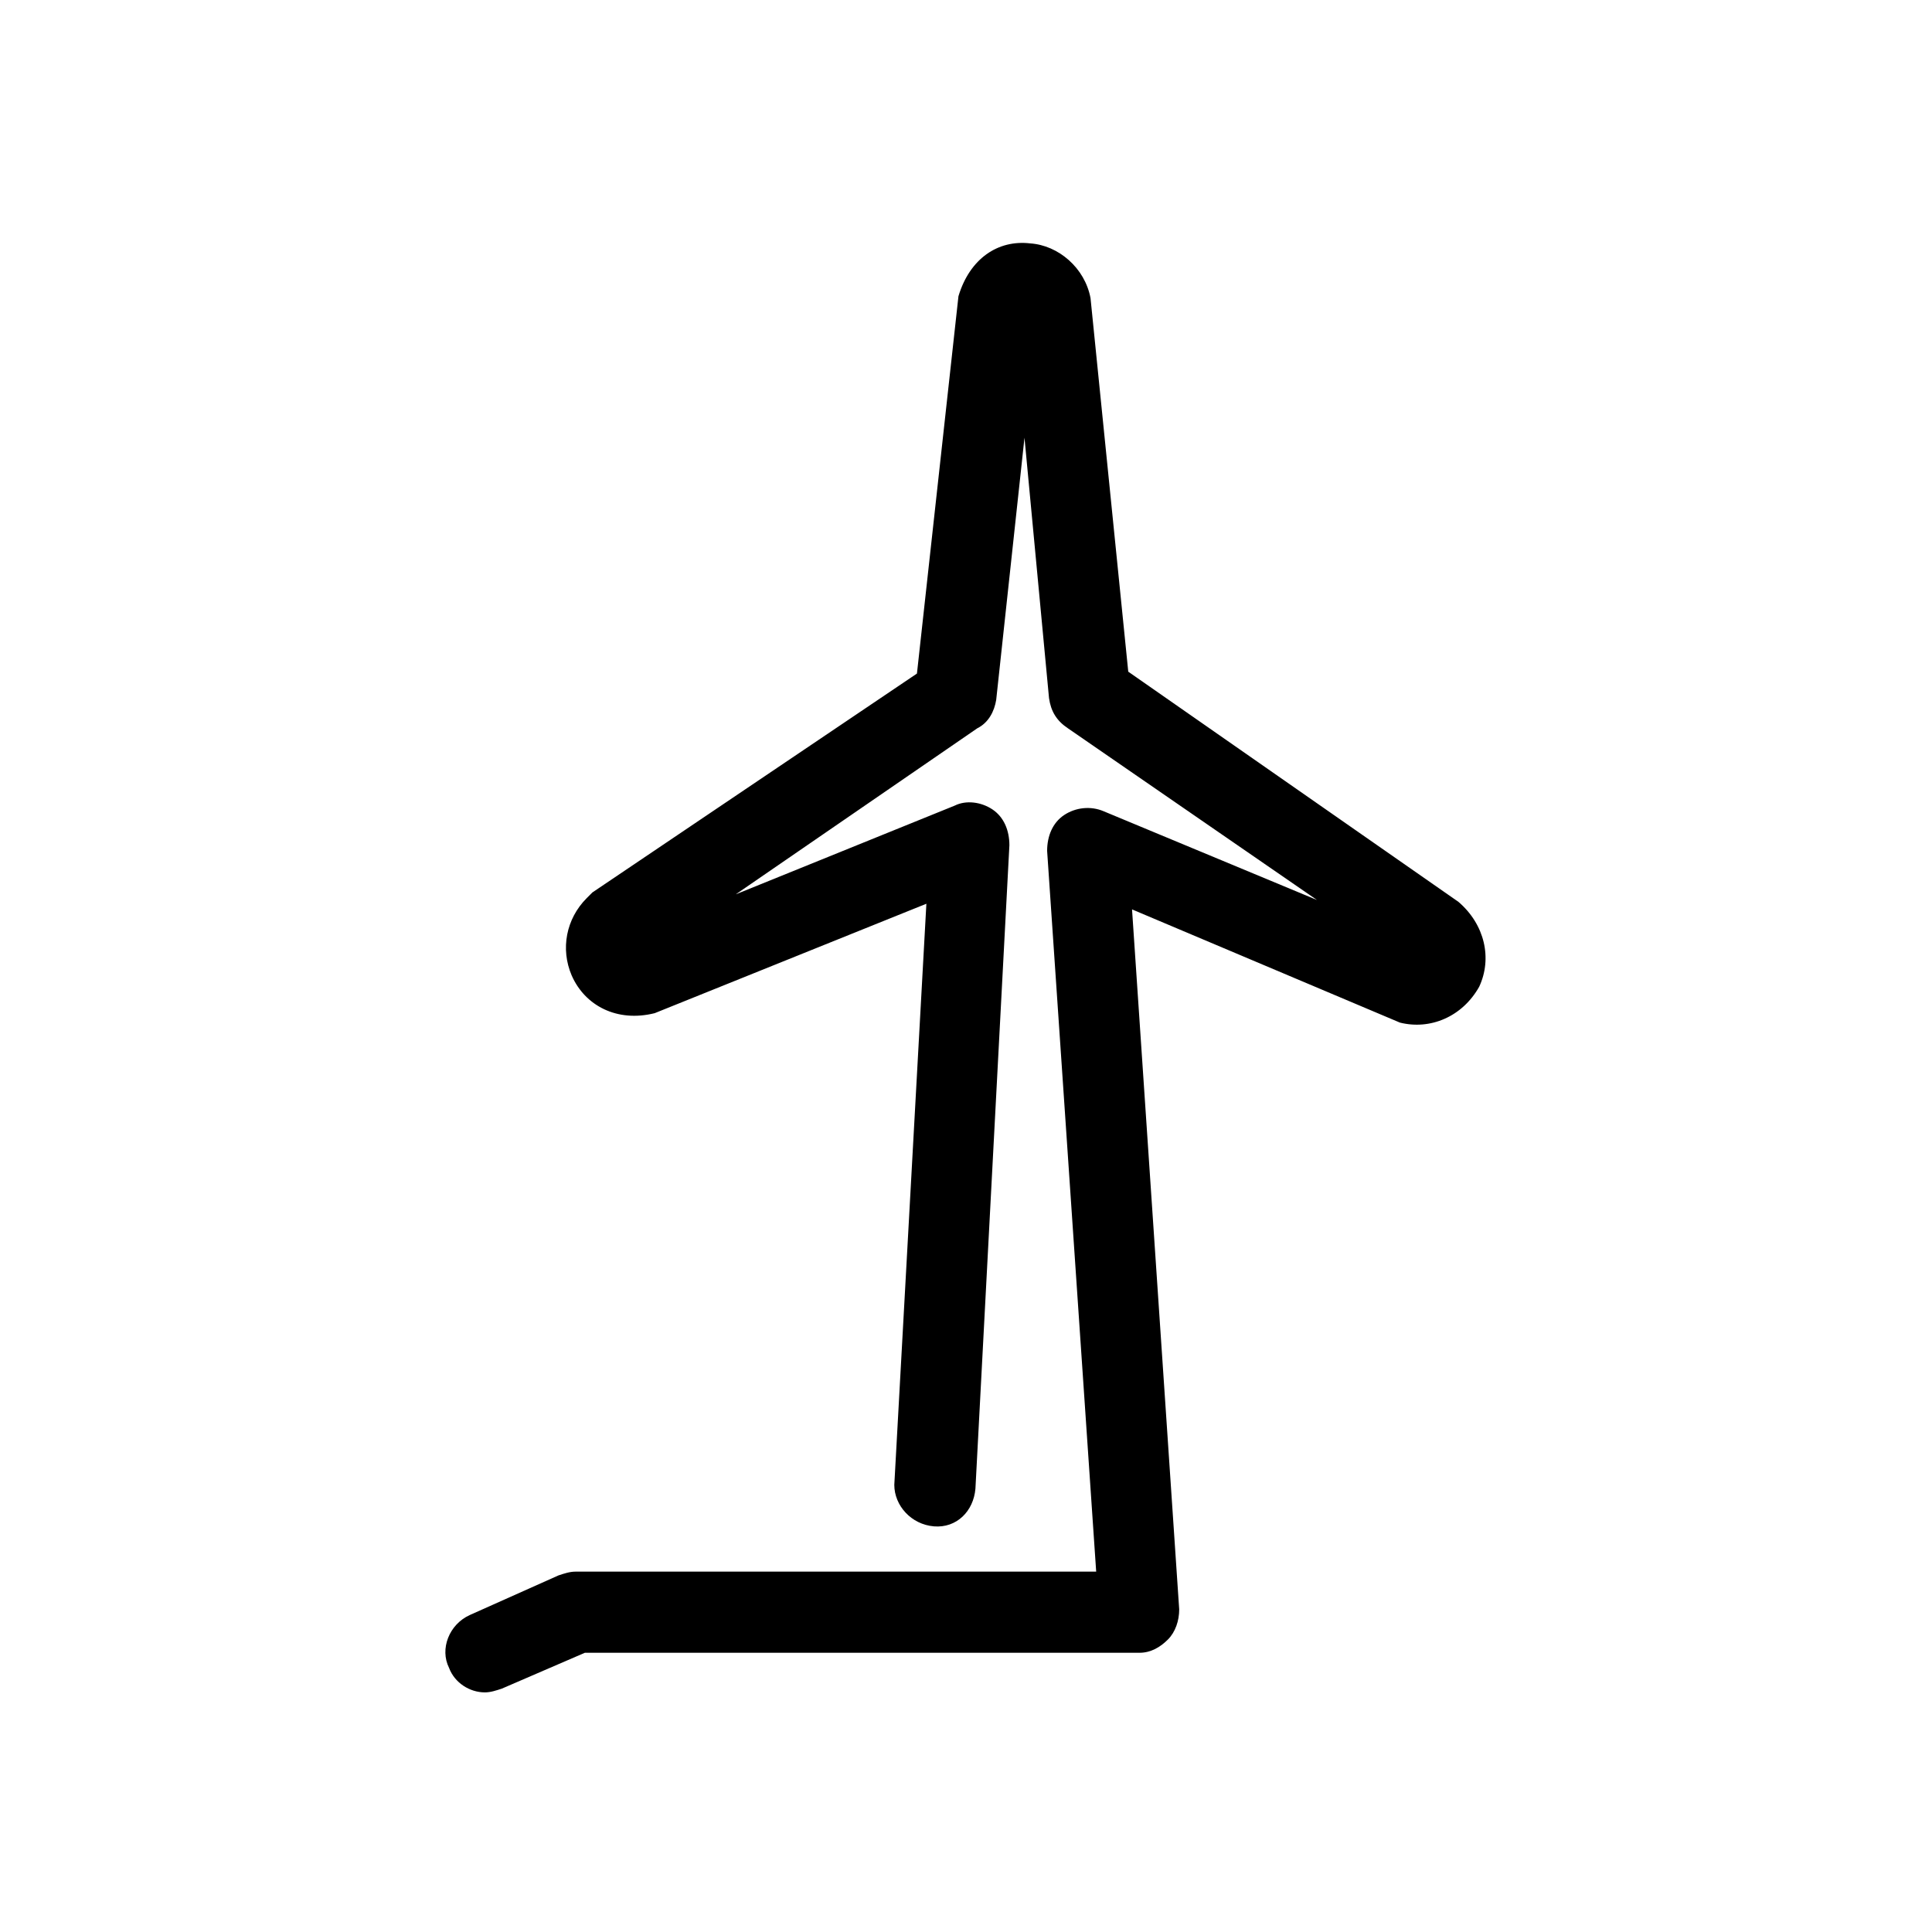 <svg xmlns="http://www.w3.org/2000/svg" viewBox="0 0 1024 1024"><path d="M257 897c3 0 6-1 9-2l44-19h294c6 0 11-3 15-7s6-10 6-16l-25-371 142 60c16 4 33-3 42-19 7-15 3-33-11-45L598 356l-20-198c-3-16-17-28-32-29-17-2-32 8-38 28l-22 200-172 116-3 3c-11 11-14 27-8 41 7 16 24 25 44 20l144-58-17 308c0 11 9 21 21 22s21-8 22-20l18-341c0-8-3-15-9-19s-14-5-20-2l-116 47 128-88c6-3 9-9 10-15l15-139 13 138c1 7 4 12 10 16l132 91-113-47c-7-3-15-2-21 2s-9 11-9 19l26 382H305c-3 0-6 1-9 2l-47 21c-11 5-16 18-11 28 3 8 11 13 19 13z"/></svg>